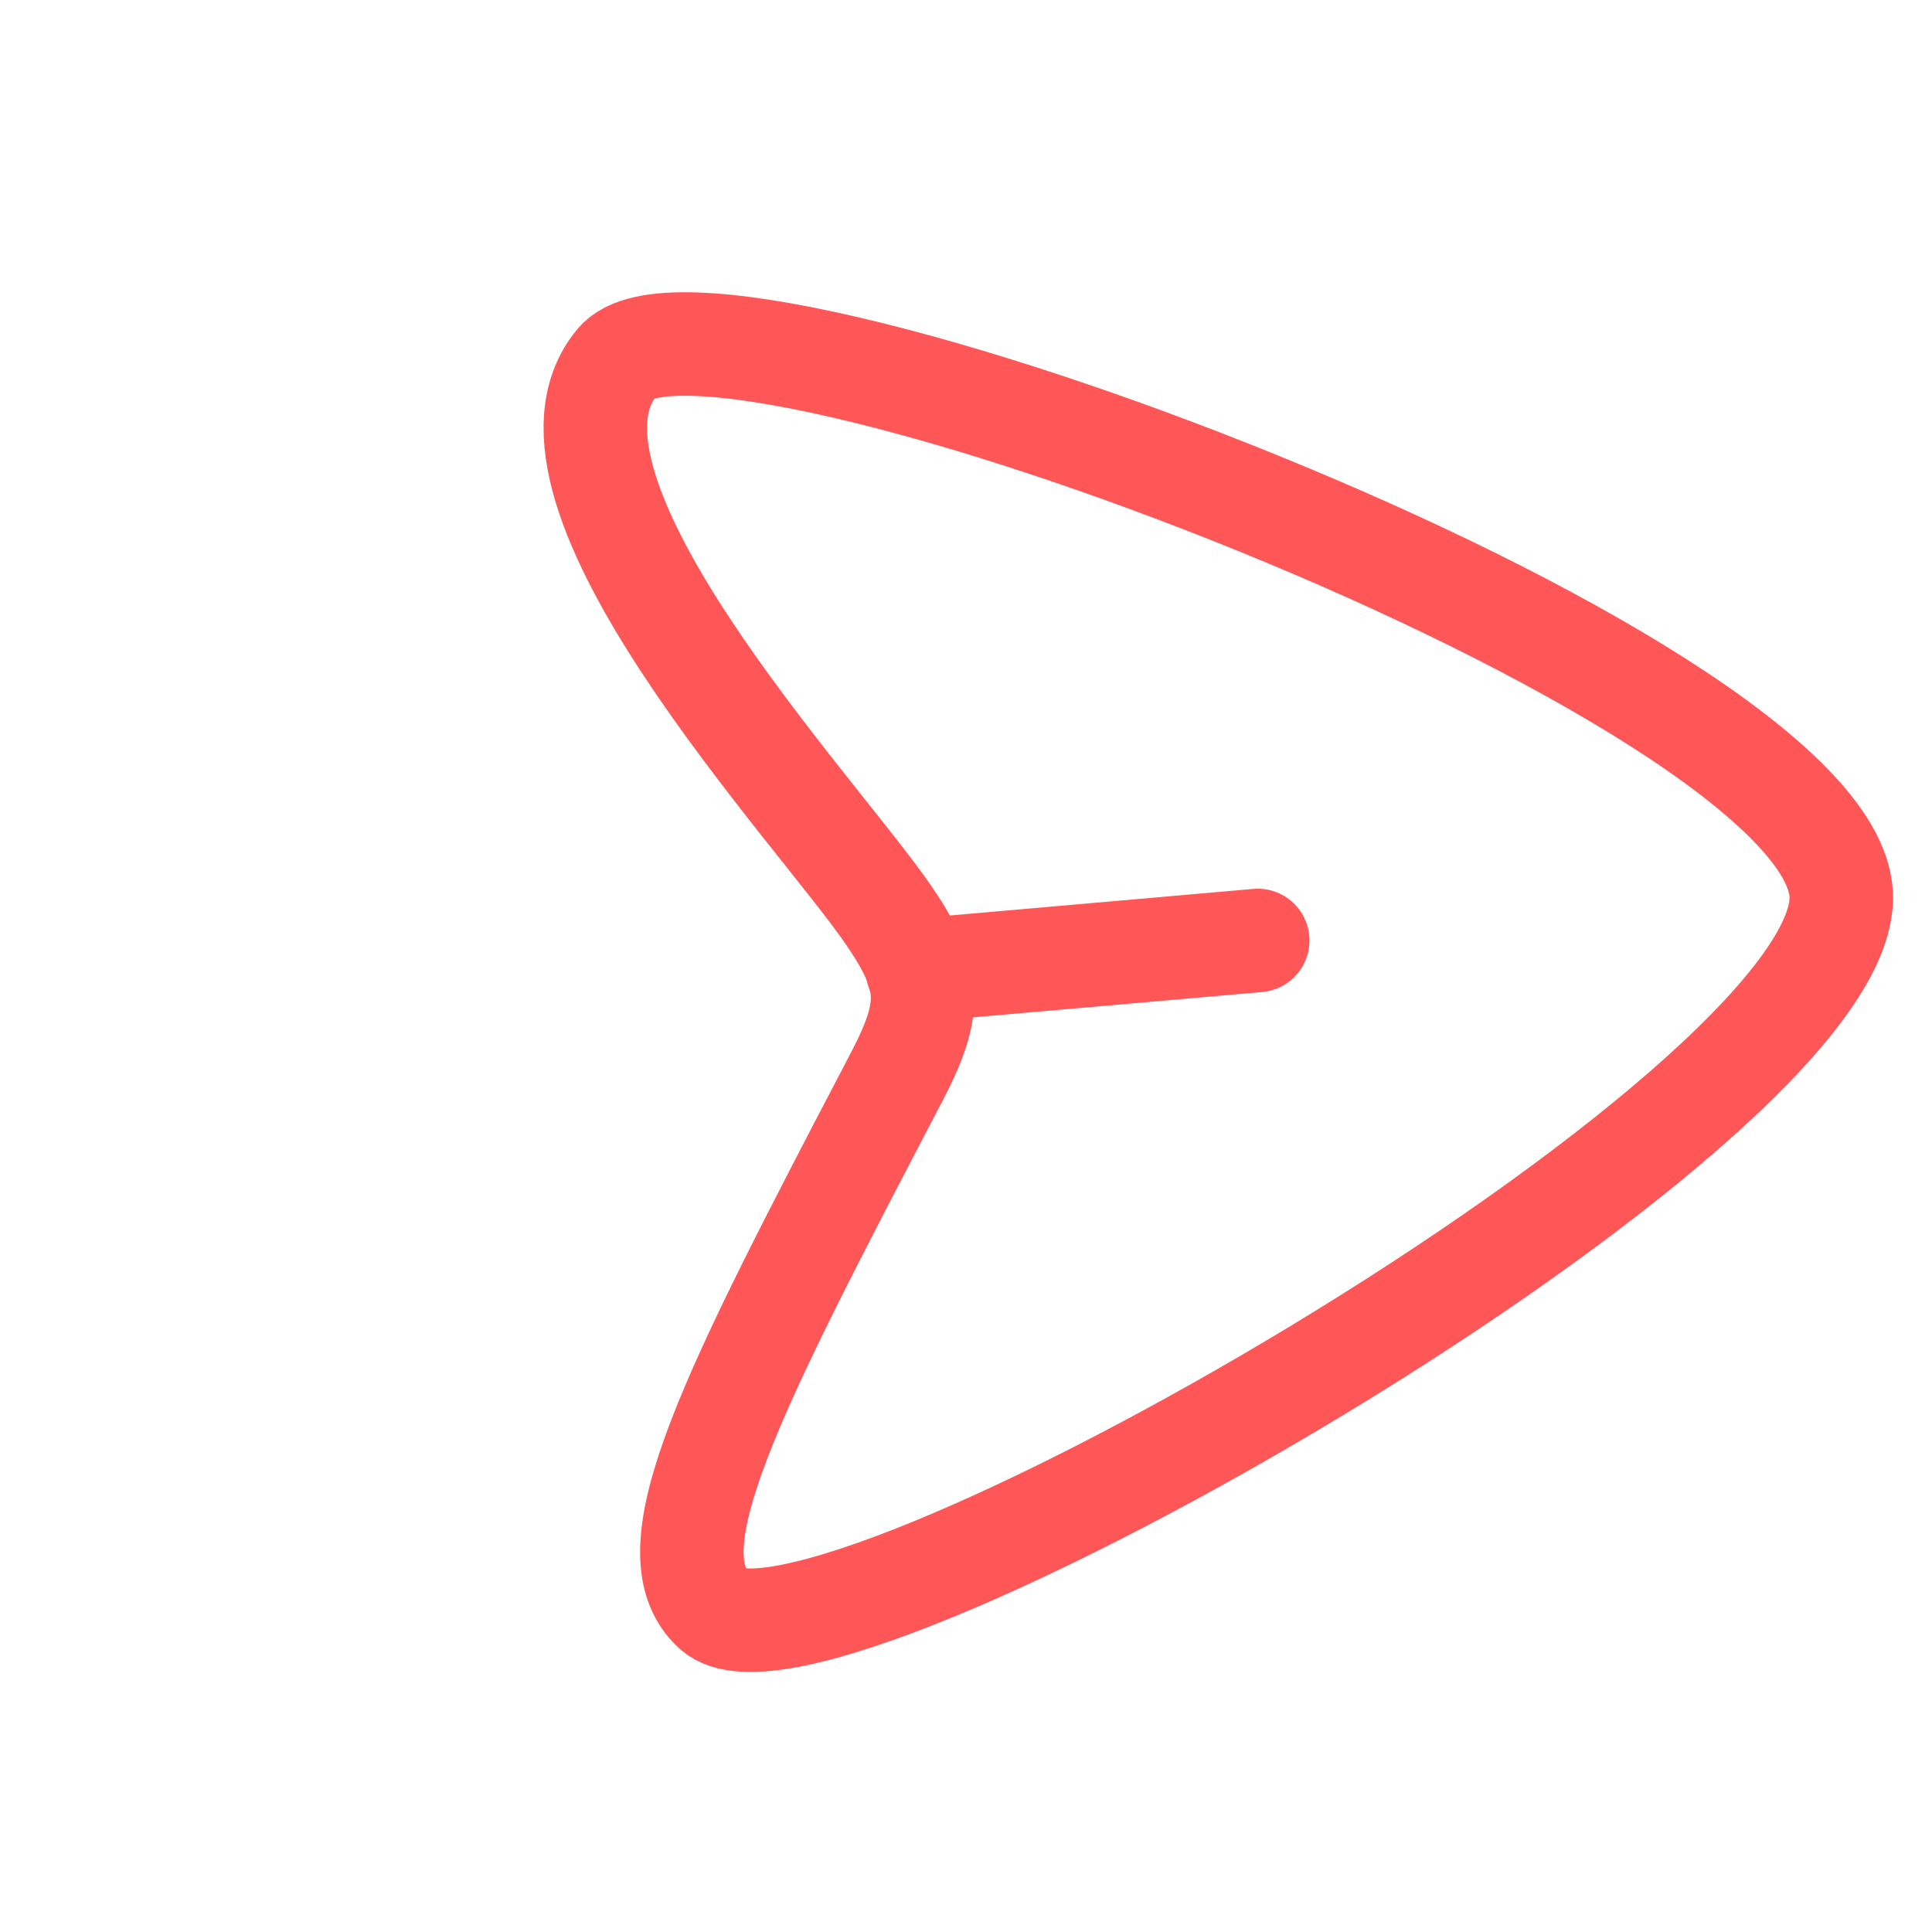 <svg width="28" height="28" viewBox="0 0 28 28" fill="none" xmlns="http://www.w3.org/2000/svg">
<path d="M26.684 12.962C26.523 9.765 10.28 3.636 8.942 5.252C7.424 7.084 11.843 11.747 12.879 13.264C13.502 14.177 13.524 14.595 12.995 15.607C10.598 20.191 9.41 22.475 10.348 23.335C11.843 24.706 26.841 16.082 26.684 12.962Z" stroke="#FF5757" stroke-width="1.5"/>
<path d="M13.297 14.062L18.228 13.63" stroke="#FF5757" stroke-width="1.5" stroke-linecap="round" stroke-linejoin="round"/>
</svg>
